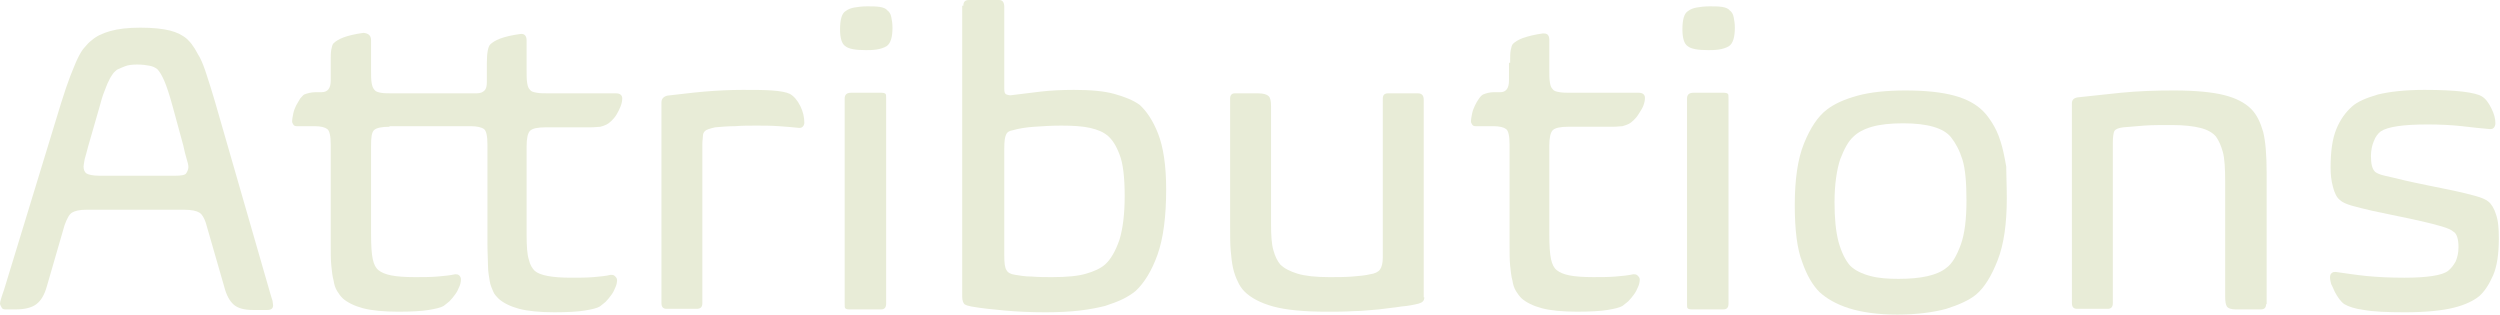 <?xml version="1.0" encoding="utf-8"?>
<!-- Generator: Adobe Illustrator 24.0.2, SVG Export Plug-In . SVG Version: 6.00 Build 0)  -->
<svg version="1.1"
	 id="Layer_1" xmlns:krita="http://krita.org/namespaces/svg/krita" xmlns:sodipodi="http://sodipodi.sourceforge.net/DTD/sodipodi-0.dtd"
	 xmlns="http://www.w3.org/2000/svg" xmlns:xlink="http://www.w3.org/1999/xlink" x="0px" y="0px" viewBox="0 0 433.9 54.6"
	 style="enable-background:new 0 0 433.9 54.6;" xml:space="preserve">
<style type="text/css">
	.st0{enable-background:new    ;}
	.st1{fill:#E8ECD7;}
</style>
<g class="st0">
	<path class="st1" d="M8.1,49.8c-0.4,1.4-1,2.4-1.8,3s-2,0.9-3.6,0.9H0.9c-0.3,0-0.5-0.1-0.6-0.3S0,52.9,0,52.7s0.1-0.6,0.2-0.9
		c0.1-0.4,0.3-0.9,0.5-1.5l9.9-32.4c0.6-1.9,1.1-3.4,1.6-4.7c0.5-1.2,0.9-2.3,1.3-3.1c0.4-0.8,0.8-1.5,1.2-1.9
		c0.4-0.5,0.8-0.9,1.2-1.2c0.8-0.7,1.8-1.2,3.2-1.6c1.4-0.4,3.1-0.6,5.3-0.6c2.2,0,3.9,0.2,5.1,0.5c1.2,0.3,2.2,0.8,3,1.5
		c0.3,0.3,0.7,0.7,1,1.2c0.4,0.5,0.7,1.2,1.2,2c0.4,0.8,0.8,1.8,1.2,3.1c0.4,1.2,0.9,2.8,1.4,4.5l9.6,33.3c0.2,0.6,0.3,1.1,0.4,1.3
		c0,0.2,0.1,0.5,0.1,0.8c0,0.5-0.3,0.8-1,0.8h-2.5c-1.5,0-2.6-0.3-3.3-0.9c-0.7-0.6-1.3-1.6-1.7-3.2l-3.2-11.1
		c-0.3-0.8-0.6-1.4-1.1-1.7s-1.3-0.5-2.7-0.5H15c-1.2,0-2,0.2-2.5,0.5c-0.5,0.3-0.9,1.1-1.3,2.2L8.1,49.8z M32.7,29
		c0-0.3-0.1-0.8-0.3-1.4c-0.2-0.6-0.4-1.5-0.6-2.4L30,18.6c-0.6-2.2-1.1-3.7-1.5-4.6s-0.8-1.6-1.2-2c-0.4-0.3-0.8-0.5-1.4-0.6
		c-0.5-0.1-1.2-0.2-2.1-0.2c-0.9,0-1.6,0.1-2.1,0.3c-0.5,0.2-1,0.4-1.4,0.6c-0.2,0.2-0.5,0.4-0.7,0.7c-0.2,0.3-0.5,0.7-0.7,1.2
		c-0.3,0.5-0.5,1.2-0.8,1.9s-0.6,1.8-0.9,2.9l-1.9,6.6c-0.2,0.8-0.4,1.5-0.6,2.2c-0.1,0.6-0.2,1.1-0.2,1.3c0,0.6,0.2,1,0.5,1.2
		c0.3,0.2,1.1,0.4,2.2,0.4h13.2c1,0,1.7-0.1,1.9-0.4S32.7,29.4,32.7,29z"/>
	<path class="st1" d="M67.6,22c-1.4,0-2.3,0.2-2.7,0.6c-0.4,0.4-0.5,1.3-0.5,2.7v15.3c0,2.1,0.1,3.5,0.3,4.4c0.2,0.9,0.5,1.5,1,1.9
		c0.5,0.4,1.2,0.7,2.2,0.9c1,0.2,2.4,0.3,4.1,0.3c1.4,0,2.7,0,3.9-0.1c1.2-0.1,2.2-0.2,3.1-0.4c0.2,0,0.5,0,0.7,0.2
		c0.2,0.2,0.3,0.4,0.3,0.7c0,0.4-0.1,0.9-0.3,1.3c-0.2,0.5-0.4,0.9-0.7,1.3s-0.6,0.8-1,1.2c-0.4,0.3-0.7,0.6-1,0.8
		c-0.5,0.3-1.4,0.5-2.6,0.7c-1.2,0.2-3,0.3-5.3,0.3c-2.5,0-4.6-0.2-6.1-0.6c-1.5-0.4-2.7-1-3.5-1.7c-0.4-0.4-0.7-0.8-1-1.3
		c-0.3-0.5-0.5-1.1-0.6-1.8c-0.2-0.7-0.3-1.6-0.4-2.6c-0.1-1-0.1-2.3-0.1-3.9V25.1c0-1.5-0.2-2.4-0.6-2.7c-0.4-0.3-1.1-0.5-2.2-0.5
		h-3.1c-0.3,0-0.5-0.1-0.6-0.3c-0.1-0.2-0.2-0.3-0.2-0.5c0-0.4,0.1-0.9,0.2-1.4s0.3-1,0.5-1.4c0.2-0.4,0.5-0.8,0.7-1.2
		c0.3-0.3,0.5-0.6,0.7-0.7c0.5-0.2,1.2-0.4,2-0.4h1c1.1,0,1.6-0.7,1.6-2v-3.2c0-1,0-1.7,0.1-2.2c0.1-0.5,0.2-0.9,0.4-1.1
		c0.3-0.3,0.9-0.7,1.7-1c0.8-0.3,2-0.6,3.5-0.8C64,5.8,64.4,6.2,64.4,7v5.2c0,0.9,0,1.6,0.1,2.2c0.1,0.5,0.2,0.9,0.5,1.2
		c0.2,0.3,0.6,0.4,1.1,0.5c0.5,0.1,1.2,0.1,2.1,0.1h14.5c0.7,0,1.1-0.2,1.4-0.5c0.3-0.3,0.4-0.8,0.4-1.5v-3.2c0-1.8,0.2-2.9,0.6-3.3
		c0.3-0.3,0.9-0.7,1.7-1c0.8-0.3,2-0.6,3.5-0.8c0.7-0.1,1.1,0.3,1.1,1.1v5.2c0,0.9,0,1.6,0.1,2.2s0.2,0.9,0.5,1.2
		c0.2,0.3,0.6,0.4,1.2,0.5c0.5,0.1,1.2,0.1,2.1,0.1h11.6c0.7,0,1.1,0.3,1.1,0.9c0,0.4-0.1,0.9-0.3,1.4c-0.2,0.5-0.4,0.9-0.7,1.4
		s-0.6,0.8-0.9,1.1c-0.3,0.3-0.6,0.5-0.8,0.6c-0.4,0.2-0.7,0.3-1.1,0.4c-0.3,0-0.9,0.1-1.7,0.1h-7.8c-1.4,0-2.3,0.2-2.7,0.6
		c-0.4,0.4-0.6,1.3-0.6,2.7v15.3c0,2.1,0.1,3.5,0.4,4.4c0.2,0.9,0.6,1.5,1,1.9c0.9,0.8,3,1.2,6.3,1.2c1.4,0,2.7,0,3.9-0.1
		c1.2-0.1,2.2-0.2,3-0.4c0.2,0,0.5,0,0.7,0.2c0.2,0.2,0.4,0.4,0.4,0.7c0,0.4-0.1,0.9-0.3,1.3c-0.2,0.5-0.4,0.9-0.7,1.3
		s-0.6,0.8-1,1.2c-0.4,0.3-0.7,0.6-1,0.8c-0.5,0.3-1.4,0.5-2.6,0.7c-1.2,0.2-3,0.3-5.3,0.3c-2.5,0-4.6-0.2-6.1-0.6s-2.7-1-3.5-1.7
		c-0.4-0.4-0.8-0.8-1-1.3s-0.5-1.1-0.6-1.8c-0.1-0.7-0.3-1.6-0.3-2.6s-0.1-2.3-0.1-3.9V25.1c0-1.5-0.2-2.4-0.6-2.7
		c-0.4-0.3-1.2-0.5-2.3-0.5H67.6z"/>
	<path class="st1" d="M114.8,17.8c0-0.6,0.3-1,1-1.2c1.9-0.2,4.1-0.5,6.4-0.7c2.4-0.2,4.6-0.3,6.7-0.3c2,0,3.7,0,5.1,0.1
		c1.4,0.1,2.5,0.3,3.1,0.6c0.7,0.4,1.3,1.1,1.8,2.1c0.5,1,0.7,2,0.7,2.9c0,0.3-0.1,0.5-0.3,0.7c-0.2,0.2-0.4,0.2-0.6,0.2
		c-0.9-0.1-2.1-0.2-3.5-0.3c-1.4-0.1-2.7-0.1-3.9-0.1c-1.2,0-2.5,0-3.7,0.1c-1.2,0-2.4,0.1-3.5,0.2c-0.4,0.1-0.8,0.2-1.1,0.3
		c-0.3,0.1-0.5,0.2-0.7,0.4c-0.2,0.2-0.3,0.5-0.3,0.8c0,0.3-0.1,0.8-0.1,1.4v27.6c0,0.7-0.3,1-1,1h-5.2c-0.6,0-0.9-0.3-0.9-1V17.8z"
		/>
	<path class="st1" d="M154.9,4.8c0,1.6-0.3,2.7-1,3.2c-0.5,0.3-1.1,0.5-1.8,0.6c-0.7,0.1-1.3,0.1-1.8,0.1c-1.8,0-3-0.2-3.6-0.7
		c-0.6-0.4-0.9-1.4-0.9-2.9c0-1.7,0.3-2.8,1-3.2c0.4-0.3,0.9-0.5,1.5-0.6c0.6-0.1,1.3-0.2,2.2-0.2s1.5,0,2.2,0.1
		c0.6,0.1,1.1,0.3,1.3,0.6c0.3,0.2,0.6,0.6,0.7,1.2C154.8,3.5,154.9,4.1,154.9,4.8z M153.8,52.7c0,0.7-0.3,1-0.9,1h-5.5
		c-0.4,0-0.6-0.1-0.7-0.2c-0.1-0.1-0.1-0.4-0.1-0.8V17.1c0-0.7,0.4-1,1.1-1h5.3c0.4,0,0.6,0.1,0.7,0.2c0.1,0.1,0.1,0.4,0.1,0.8V52.7
		z"/>
	<path class="st1" d="M167.2,1c0-0.7,0.3-1,1-1h5.2c0.6,0,0.9,0.4,0.9,1.2v14.2c0,0.6,0.1,0.9,0.4,1c0.3,0.1,0.6,0.2,1,0.1
		c1.5-0.2,3.2-0.4,4.9-0.6c1.7-0.2,3.7-0.3,5.8-0.3c2.9,0,5.2,0.2,7,0.7c1.8,0.5,3.3,1.1,4.4,1.9c1.2,1.1,2.3,2.7,3.2,5
		c0.9,2.3,1.4,5.5,1.4,9.7c0,4.7-0.5,8.5-1.5,11.3c-1,2.8-2.3,4.9-3.8,6.3c-0.6,0.5-1.4,1-2.2,1.4c-0.8,0.4-1.9,0.8-3.1,1.2
		c-1.2,0.3-2.7,0.6-4.4,0.8c-1.7,0.2-3.7,0.3-6,0.3c-2.4,0-4.8-0.1-7-0.3c-2.2-0.2-4.1-0.4-5.8-0.7c-0.5-0.1-0.9-0.2-1.2-0.4
		c-0.2-0.2-0.4-0.6-0.4-1.3V1z M195.2,34c0-3.3-0.3-5.7-0.9-7.2c-0.6-1.6-1.3-2.6-2-3.2c-0.8-0.7-1.8-1.1-3.1-1.4
		c-1.3-0.3-3-0.4-5-0.4c-1.7,0-3.2,0.1-4.7,0.2c-1.4,0.1-2.7,0.3-3.7,0.6c-0.6,0.1-1,0.3-1.2,0.8c-0.2,0.4-0.3,1.2-0.3,2.4v18.6
		c0,1.2,0.1,2.1,0.4,2.5c0.2,0.4,0.7,0.7,1.5,0.8c0.7,0.1,1.6,0.3,2.9,0.3c1.2,0.1,2.4,0.1,3.5,0.1c2.6,0,4.6-0.2,5.9-0.6
		c1.4-0.4,2.5-0.9,3.3-1.6c1-0.9,1.8-2.3,2.5-4.3C194.9,39.6,195.2,37.1,195.2,34z"/>
	<path class="st1" d="M247.2,51.6c0,0.6-0.3,0.9-1,1.1c-0.8,0.2-1.8,0.4-3,0.5c-1.2,0.2-2.5,0.3-3.9,0.5c-1.4,0.1-2.9,0.3-4.4,0.3
		c-1.5,0.1-3.1,0.1-4.6,0.1c-4,0-7.1-0.3-9.3-0.9c-2.2-0.6-3.9-1.5-5-2.6c-0.5-0.5-0.9-1.1-1.2-1.8c-0.3-0.6-0.6-1.4-0.8-2.3
		c-0.2-0.9-0.3-1.9-0.4-3c-0.1-1.1-0.1-2.5-0.1-4V17.1c0-0.6,0.3-0.9,0.8-0.9h4.1c0.9,0,1.5,0.2,1.8,0.5c0.3,0.3,0.4,0.9,0.4,1.7
		v20.4c0,2,0.1,3.6,0.4,4.6c0.3,1.1,0.7,1.9,1.2,2.5c0.7,0.7,1.7,1.2,3,1.6c1.3,0.4,3.2,0.6,5.5,0.6c1.4,0,2.7,0,4-0.1
		c1.3-0.1,2.3-0.2,3.1-0.4c0.8-0.1,1.4-0.4,1.7-0.8c0.3-0.4,0.5-1.1,0.5-2.1V17.1c0-0.6,0.3-0.9,0.9-0.9h5.2c0.7,0,1,0.4,1,1.1V51.6
		z"/>
	<path class="st1" d="M262.1,10.9c0-1,0-1.7,0.1-2.2c0.1-0.5,0.2-0.9,0.4-1.1c0.3-0.3,0.9-0.7,1.7-1c0.9-0.3,2-0.6,3.5-0.8
		c0.3,0,0.5,0,0.8,0.2c0.2,0.2,0.3,0.5,0.3,0.9v5.2c0,0.9,0,1.6,0.1,2.2s0.2,0.9,0.5,1.2c0.2,0.3,0.6,0.4,1.2,0.5
		c0.5,0.1,1.2,0.1,2.1,0.1h11.6c0.7,0,1.1,0.3,1.1,0.9c0,0.4-0.1,0.9-0.3,1.4c-0.2,0.5-0.5,0.9-0.8,1.4s-0.6,0.8-0.9,1.1
		c-0.3,0.3-0.6,0.5-0.8,0.6c-0.4,0.2-0.8,0.3-1.1,0.4c-0.4,0-0.9,0.1-1.6,0.1h-7.8c-1.4,0-2.3,0.2-2.7,0.6c-0.4,0.4-0.6,1.3-0.6,2.7
		v15.3c0,2.1,0.1,3.5,0.3,4.4c0.2,0.9,0.5,1.5,1,1.9c0.5,0.4,1.2,0.7,2.2,0.9c1,0.2,2.4,0.3,4.1,0.3c1.4,0,2.7,0,3.9-0.1
		c1.2-0.1,2.2-0.2,3.1-0.4c0.2,0,0.5,0,0.7,0.2c0.2,0.2,0.4,0.4,0.4,0.7c0,0.4-0.1,0.9-0.3,1.3c-0.2,0.5-0.4,0.9-0.7,1.3
		s-0.6,0.8-1,1.2c-0.4,0.3-0.7,0.6-1,0.8c-0.5,0.3-1.4,0.5-2.6,0.7c-1.2,0.2-3,0.3-5.3,0.3c-2.5,0-4.6-0.2-6.1-0.6s-2.7-1-3.5-1.7
		c-0.4-0.4-0.7-0.8-1-1.3s-0.5-1.1-0.6-1.8c-0.2-0.7-0.3-1.6-0.4-2.6c-0.1-1-0.1-2.3-0.1-3.9V25.1c0-1.5-0.2-2.4-0.6-2.7
		c-0.4-0.3-1.1-0.5-2.2-0.5h-3.1c-0.3,0-0.5-0.1-0.6-0.3c-0.1-0.2-0.2-0.3-0.2-0.5c0-0.4,0.1-0.9,0.2-1.4c0.1-0.5,0.3-1,0.5-1.4
		c0.2-0.4,0.4-0.8,0.7-1.2c0.2-0.3,0.5-0.6,0.7-0.7c0.5-0.2,1.1-0.4,1.9-0.4h1.1c1,0,1.5-0.7,1.5-2V10.9z"/>
	<path class="st1" d="M301.1,4.8c0,1.6-0.3,2.7-1,3.2c-0.5,0.3-1.1,0.5-1.8,0.6c-0.7,0.1-1.3,0.1-1.8,0.1c-1.8,0-3-0.2-3.6-0.7
		c-0.6-0.4-0.9-1.4-0.9-2.9c0-1.7,0.3-2.8,1-3.2c0.4-0.3,0.9-0.5,1.5-0.6c0.6-0.1,1.3-0.2,2.2-0.2s1.5,0,2.2,0.1
		c0.6,0.1,1.1,0.3,1.3,0.6c0.3,0.2,0.6,0.6,0.7,1.2C301,3.5,301.1,4.1,301.1,4.8z M300,52.7c0,0.7-0.3,1-0.9,1h-5.5
		c-0.4,0-0.6-0.1-0.7-0.2c-0.1-0.1-0.1-0.4-0.1-0.8V17.1c0-0.7,0.4-1,1.1-1h5.3c0.4,0,0.6,0.1,0.7,0.2c0.1,0.1,0.1,0.4,0.1,0.8V52.7
		z"/>
	<path class="st1" d="M348.3,34.4c0,4.4-0.5,8-1.6,10.8c-1.1,2.8-2.3,4.7-3.7,5.9c-1.2,1-3,1.8-5.2,2.5c-2.2,0.6-5.1,1-8.5,1
		c-3.4,0-6.2-0.4-8.4-1.1c-2.2-0.7-3.9-1.7-5.1-2.8c-1.2-1.2-2.2-2.9-3-5.2c-0.9-2.3-1.3-5.6-1.3-9.9c0-4.4,0.5-8,1.6-10.7
		c1.1-2.7,2.4-4.7,4-5.9c1.3-1,3.1-1.8,5.3-2.4c2.2-0.6,5-0.9,8.3-0.9c3.5,0,6.3,0.3,8.5,0.9c2.2,0.6,3.8,1.5,5,2.7
		c0.6,0.6,1.1,1.3,1.6,2.1c0.5,0.8,1,1.8,1.4,3.1c0.4,1.2,0.7,2.7,1,4.4C348.2,30.3,348.3,32.2,348.3,34.4z M341.3,34.8
		c0-3.1-0.2-5.5-0.7-7.1c-0.5-1.6-1.2-2.9-2-3.9c-1.3-1.6-4.1-2.4-8.3-2.4c-2.2,0-4,0.2-5.4,0.6c-1.4,0.4-2.5,1-3.2,1.7
		c-0.9,0.8-1.6,2.1-2.3,3.9c-0.6,1.8-1,4.3-1,7.5c0,2.7,0.2,5,0.7,6.9c0.5,1.8,1.2,3.2,2,4.1c0.8,0.8,2,1.4,3.5,1.8
		c1.5,0.4,3.1,0.5,4.9,0.5c3.9,0,6.7-0.6,8.3-1.9c1-0.7,1.8-2.1,2.5-4C341,40.6,341.3,38,341.3,34.8z"/>
	<path class="st1" d="M393.3,52.8c0,0.6-0.3,0.9-0.9,0.9h-4.4c-0.8,0-1.3-0.2-1.5-0.5c-0.2-0.3-0.3-0.9-0.3-1.7V31.5
		c0-2.3-0.1-4-0.4-5.1c-0.3-1.1-0.7-2-1.2-2.7c-0.6-0.7-1.5-1.2-2.7-1.5c-1.2-0.3-2.8-0.5-5-0.5c-1.9,0-3.5,0-4.8,0.1
		c-1.3,0.1-2.5,0.2-3.6,0.3c-0.8,0.1-1.3,0.3-1.5,0.6c-0.2,0.3-0.3,1.1-0.3,2.2v27.7c0,0.7-0.3,1-0.9,1h-5.3c-0.6,0-0.9-0.3-0.9-1
		V17.9c0-0.5,0.3-0.9,1-1c2-0.2,4.5-0.5,7.5-0.8s6-0.4,9.2-0.4c3.8,0,6.7,0.3,8.7,0.8c2,0.5,3.6,1.3,4.7,2.4c1,1,1.6,2.3,2.1,4
		c0.4,1.6,0.6,4,0.6,7.1V52.8z"/>
	<path class="st1" d="M420.8,15.6c2.7,0,4.9,0.1,6.6,0.3c1.7,0.2,2.8,0.5,3.3,0.8c0.7,0.4,1.2,1.1,1.7,2.1c0.5,1,0.7,1.8,0.7,2.6
		c0,0.3-0.1,0.6-0.3,0.8c-0.2,0.2-0.4,0.2-0.7,0.2c-1.4-0.1-3-0.3-4.8-0.5c-1.8-0.2-3.8-0.3-6-0.3c-4.2,0-6.9,0.4-8.1,1.2
		c-0.5,0.4-0.9,0.9-1.2,1.7c-0.3,0.7-0.5,1.6-0.5,2.6c0,1.3,0.2,2.2,0.7,2.7c0.2,0.2,0.8,0.5,1.7,0.7c1,0.2,2.1,0.5,3.4,0.8
		s2.7,0.6,4.2,0.9c1.5,0.3,3,0.6,4.4,0.9c1.4,0.3,2.6,0.6,3.7,0.9c1.1,0.3,1.8,0.6,2.3,1c0.5,0.4,1,1.2,1.3,2.2
		c0.4,1.1,0.5,2.5,0.5,4.2c0,2.6-0.3,4.8-1,6.4c-0.7,1.6-1.5,2.8-2.4,3.6c-1,0.8-2.4,1.5-4.4,2c-2,0.5-4.8,0.8-8.5,0.8
		c-3.1,0-5.5-0.1-7.1-0.4c-1.6-0.2-2.7-0.6-3.4-1c-0.3-0.2-0.6-0.5-0.9-0.9c-0.3-0.4-0.6-0.9-0.8-1.3c-0.2-0.5-0.4-0.9-0.6-1.3
		c-0.1-0.4-0.2-0.8-0.2-1.1c0-0.4,0.1-0.7,0.3-0.8c0.2-0.2,0.4-0.2,0.7-0.2c1.5,0.2,3.3,0.5,5.3,0.7c2,0.2,4.2,0.3,6.6,0.3
		c2,0,3.6-0.1,4.9-0.3s2.2-0.5,2.7-0.9c0.5-0.4,0.9-0.9,1.3-1.6c0.3-0.7,0.5-1.5,0.5-2.5c0-1.4-0.3-2.4-0.9-2.7
		c-0.3-0.3-1-0.6-2-0.9c-1-0.3-2.2-0.6-3.5-0.9c-1.3-0.3-2.7-0.6-4.2-0.9c-1.5-0.3-2.9-0.6-4.3-0.9c-1.3-0.3-2.5-0.6-3.6-0.9
		c-1-0.3-1.7-0.6-2.1-1c-0.5-0.4-0.9-1.1-1.2-2.3c-0.3-1.1-0.4-2.2-0.4-3.3c0-2.8,0.3-5,1-6.7c0.7-1.7,1.6-2.9,2.7-3.9
		c1-0.9,2.5-1.5,4.5-2.1C414.8,15.9,417.4,15.6,420.8,15.6z"/>
</g>
</svg>
